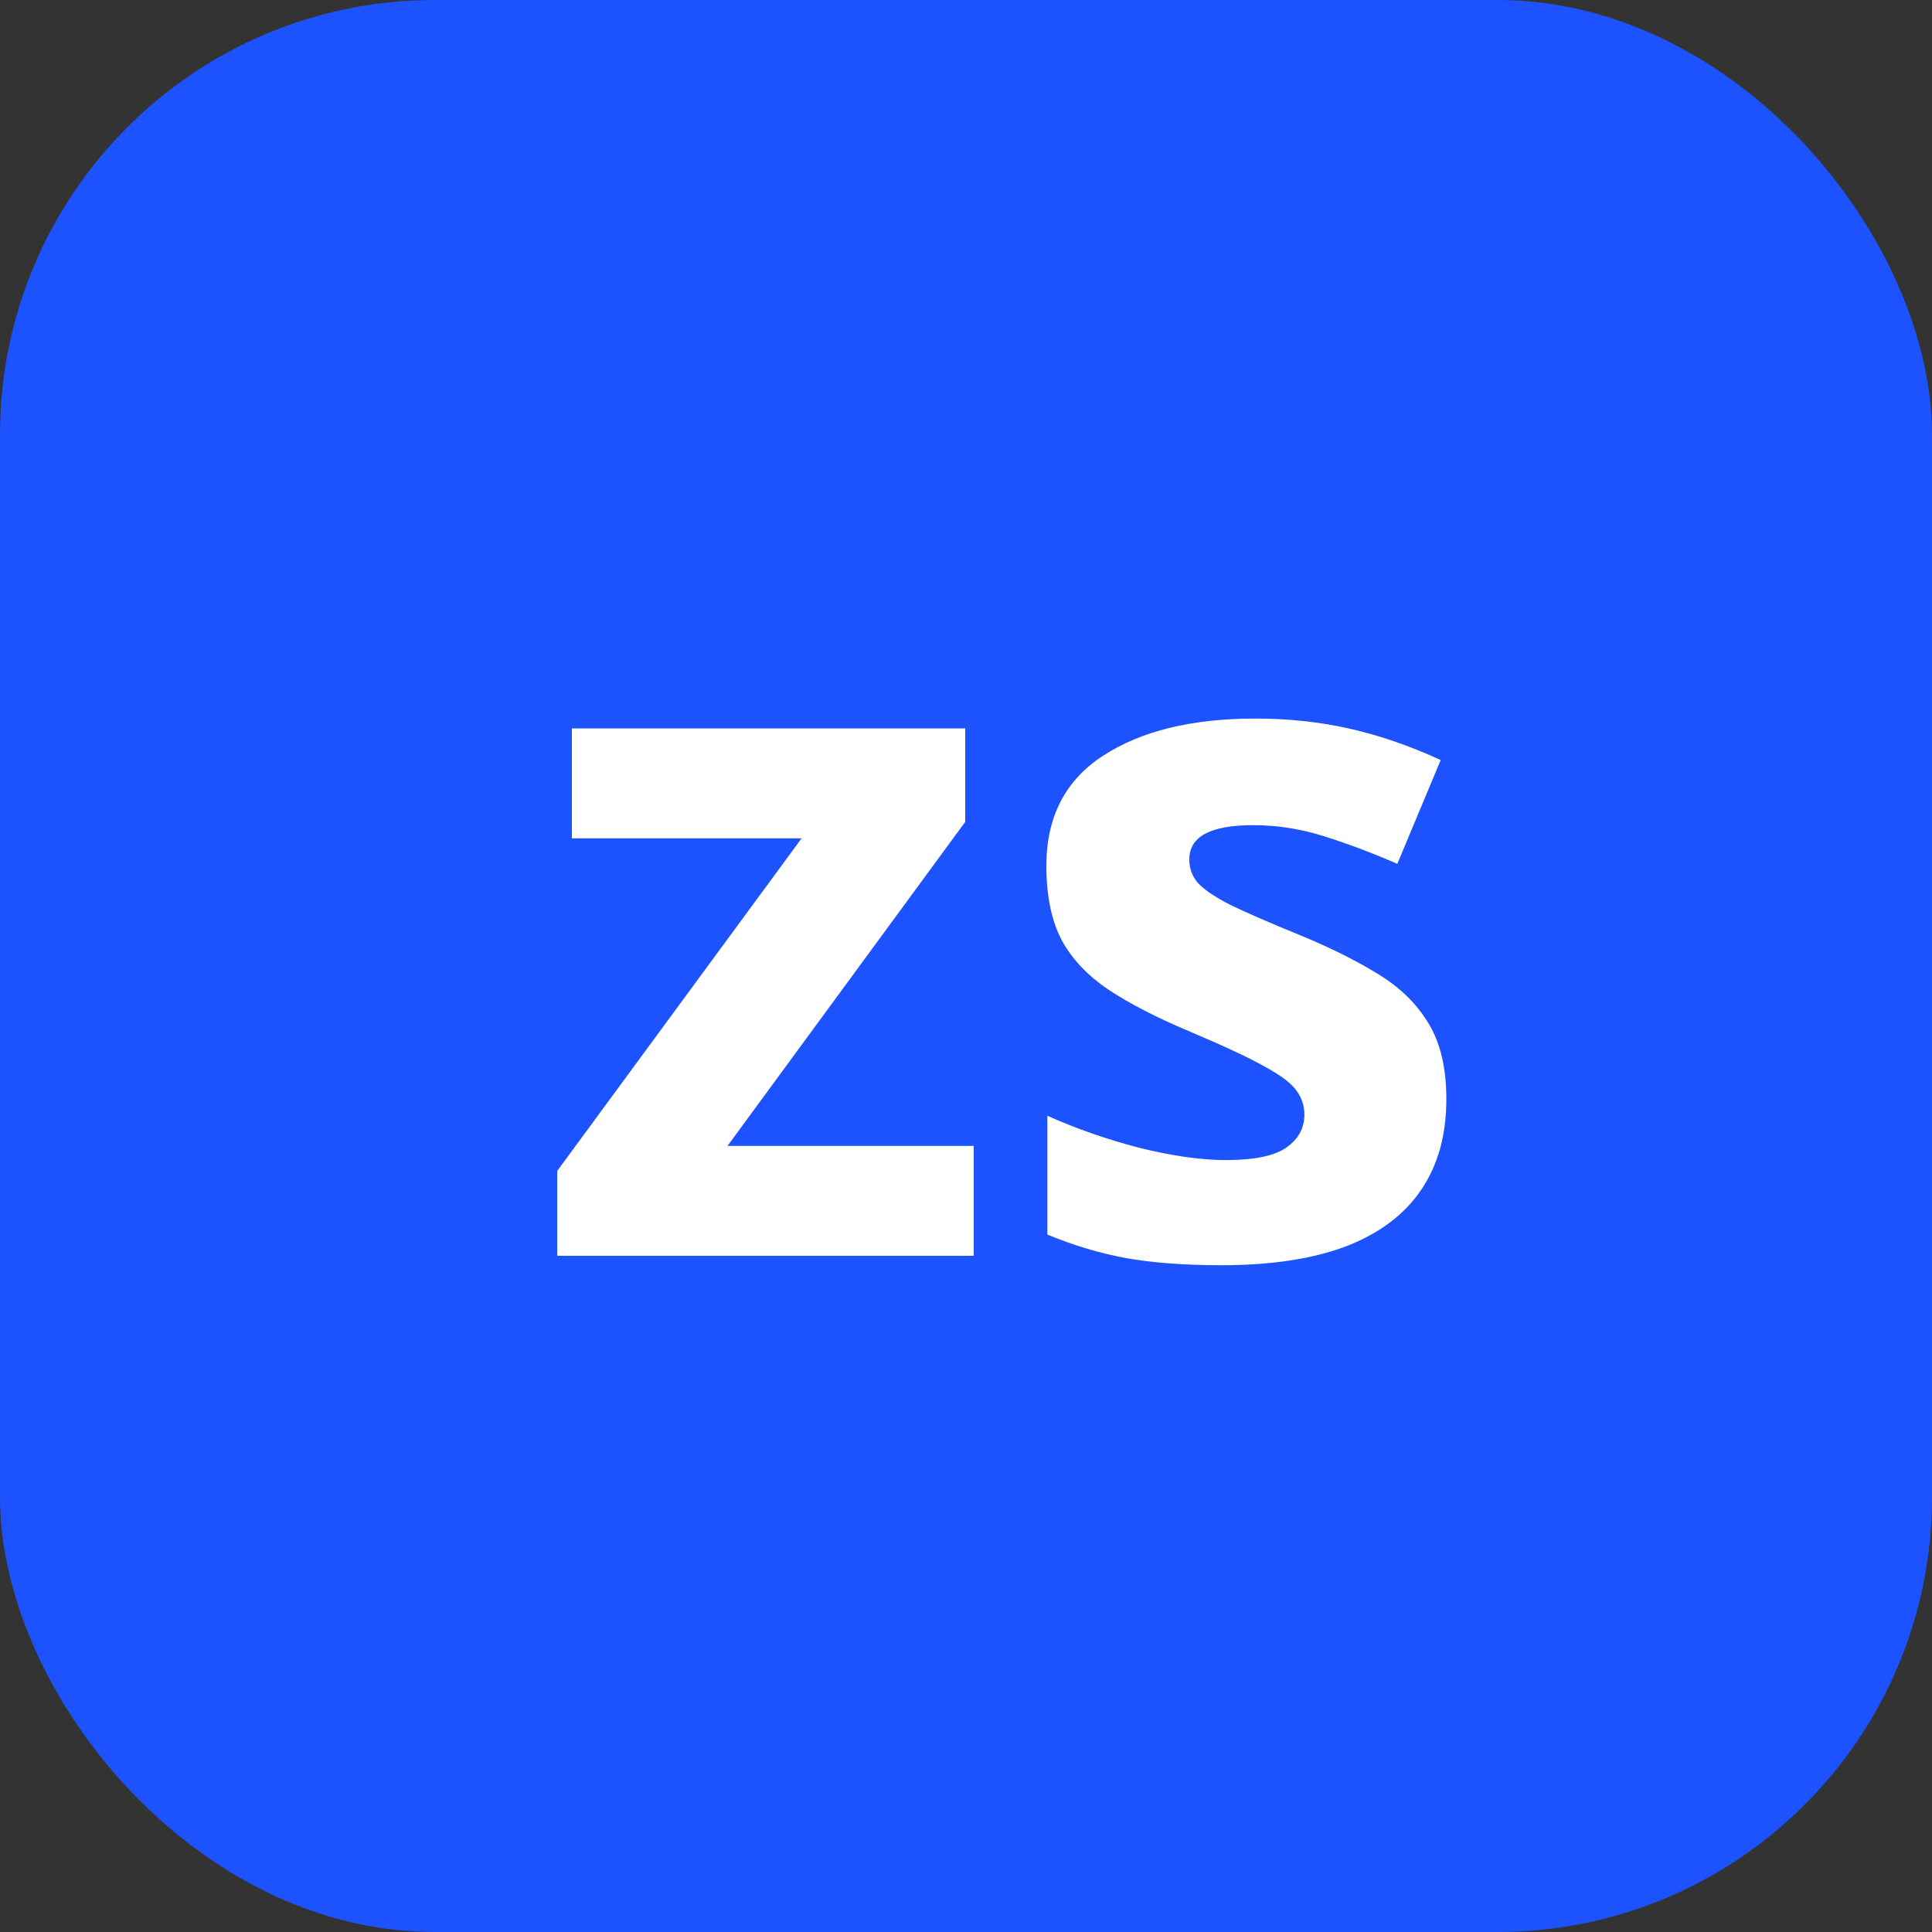 <svg width="40" height="40" viewBox="0 0 40 40" fill="none" xmlns="http://www.w3.org/2000/svg">
<rect x="0" y="0" width="40" height="40" fill="#333333" stroke="none"/>
<rect width="40" height="40" rx="9" fill="#1D53FF"/>
<path d="M20.16 26H11.537V24.242L16.596 17.357H11.84V15.082H19.984V17.016L15.062 23.725H20.16V26ZM29.945 22.758C29.945 23.5 29.77 24.128 29.418 24.643C29.073 25.15 28.555 25.538 27.865 25.805C27.175 26.065 26.316 26.195 25.287 26.195C24.525 26.195 23.871 26.146 23.324 26.049C22.784 25.951 22.237 25.788 21.684 25.561V23.1C22.276 23.366 22.911 23.588 23.588 23.764C24.271 23.933 24.87 24.018 25.385 24.018C25.964 24.018 26.378 23.933 26.625 23.764C26.879 23.588 27.006 23.36 27.006 23.08C27.006 22.898 26.954 22.735 26.85 22.592C26.752 22.442 26.537 22.276 26.205 22.094C25.873 21.905 25.352 21.661 24.643 21.361C23.959 21.075 23.396 20.785 22.953 20.492C22.517 20.199 22.191 19.854 21.977 19.457C21.768 19.053 21.664 18.542 21.664 17.924C21.664 16.915 22.055 16.156 22.836 15.648C23.624 15.134 24.675 14.877 25.99 14.877C26.667 14.877 27.312 14.945 27.924 15.082C28.542 15.219 29.177 15.437 29.828 15.736L28.93 17.885C28.389 17.65 27.878 17.458 27.396 17.309C26.921 17.159 26.436 17.084 25.941 17.084C25.505 17.084 25.176 17.143 24.955 17.26C24.734 17.377 24.623 17.556 24.623 17.797C24.623 17.973 24.678 18.129 24.789 18.266C24.906 18.402 25.128 18.555 25.453 18.725C25.785 18.887 26.27 19.099 26.908 19.359C27.527 19.613 28.064 19.88 28.52 20.16C28.975 20.434 29.327 20.775 29.574 21.186C29.822 21.589 29.945 22.113 29.945 22.758Z" fill="white"/>
</svg>
